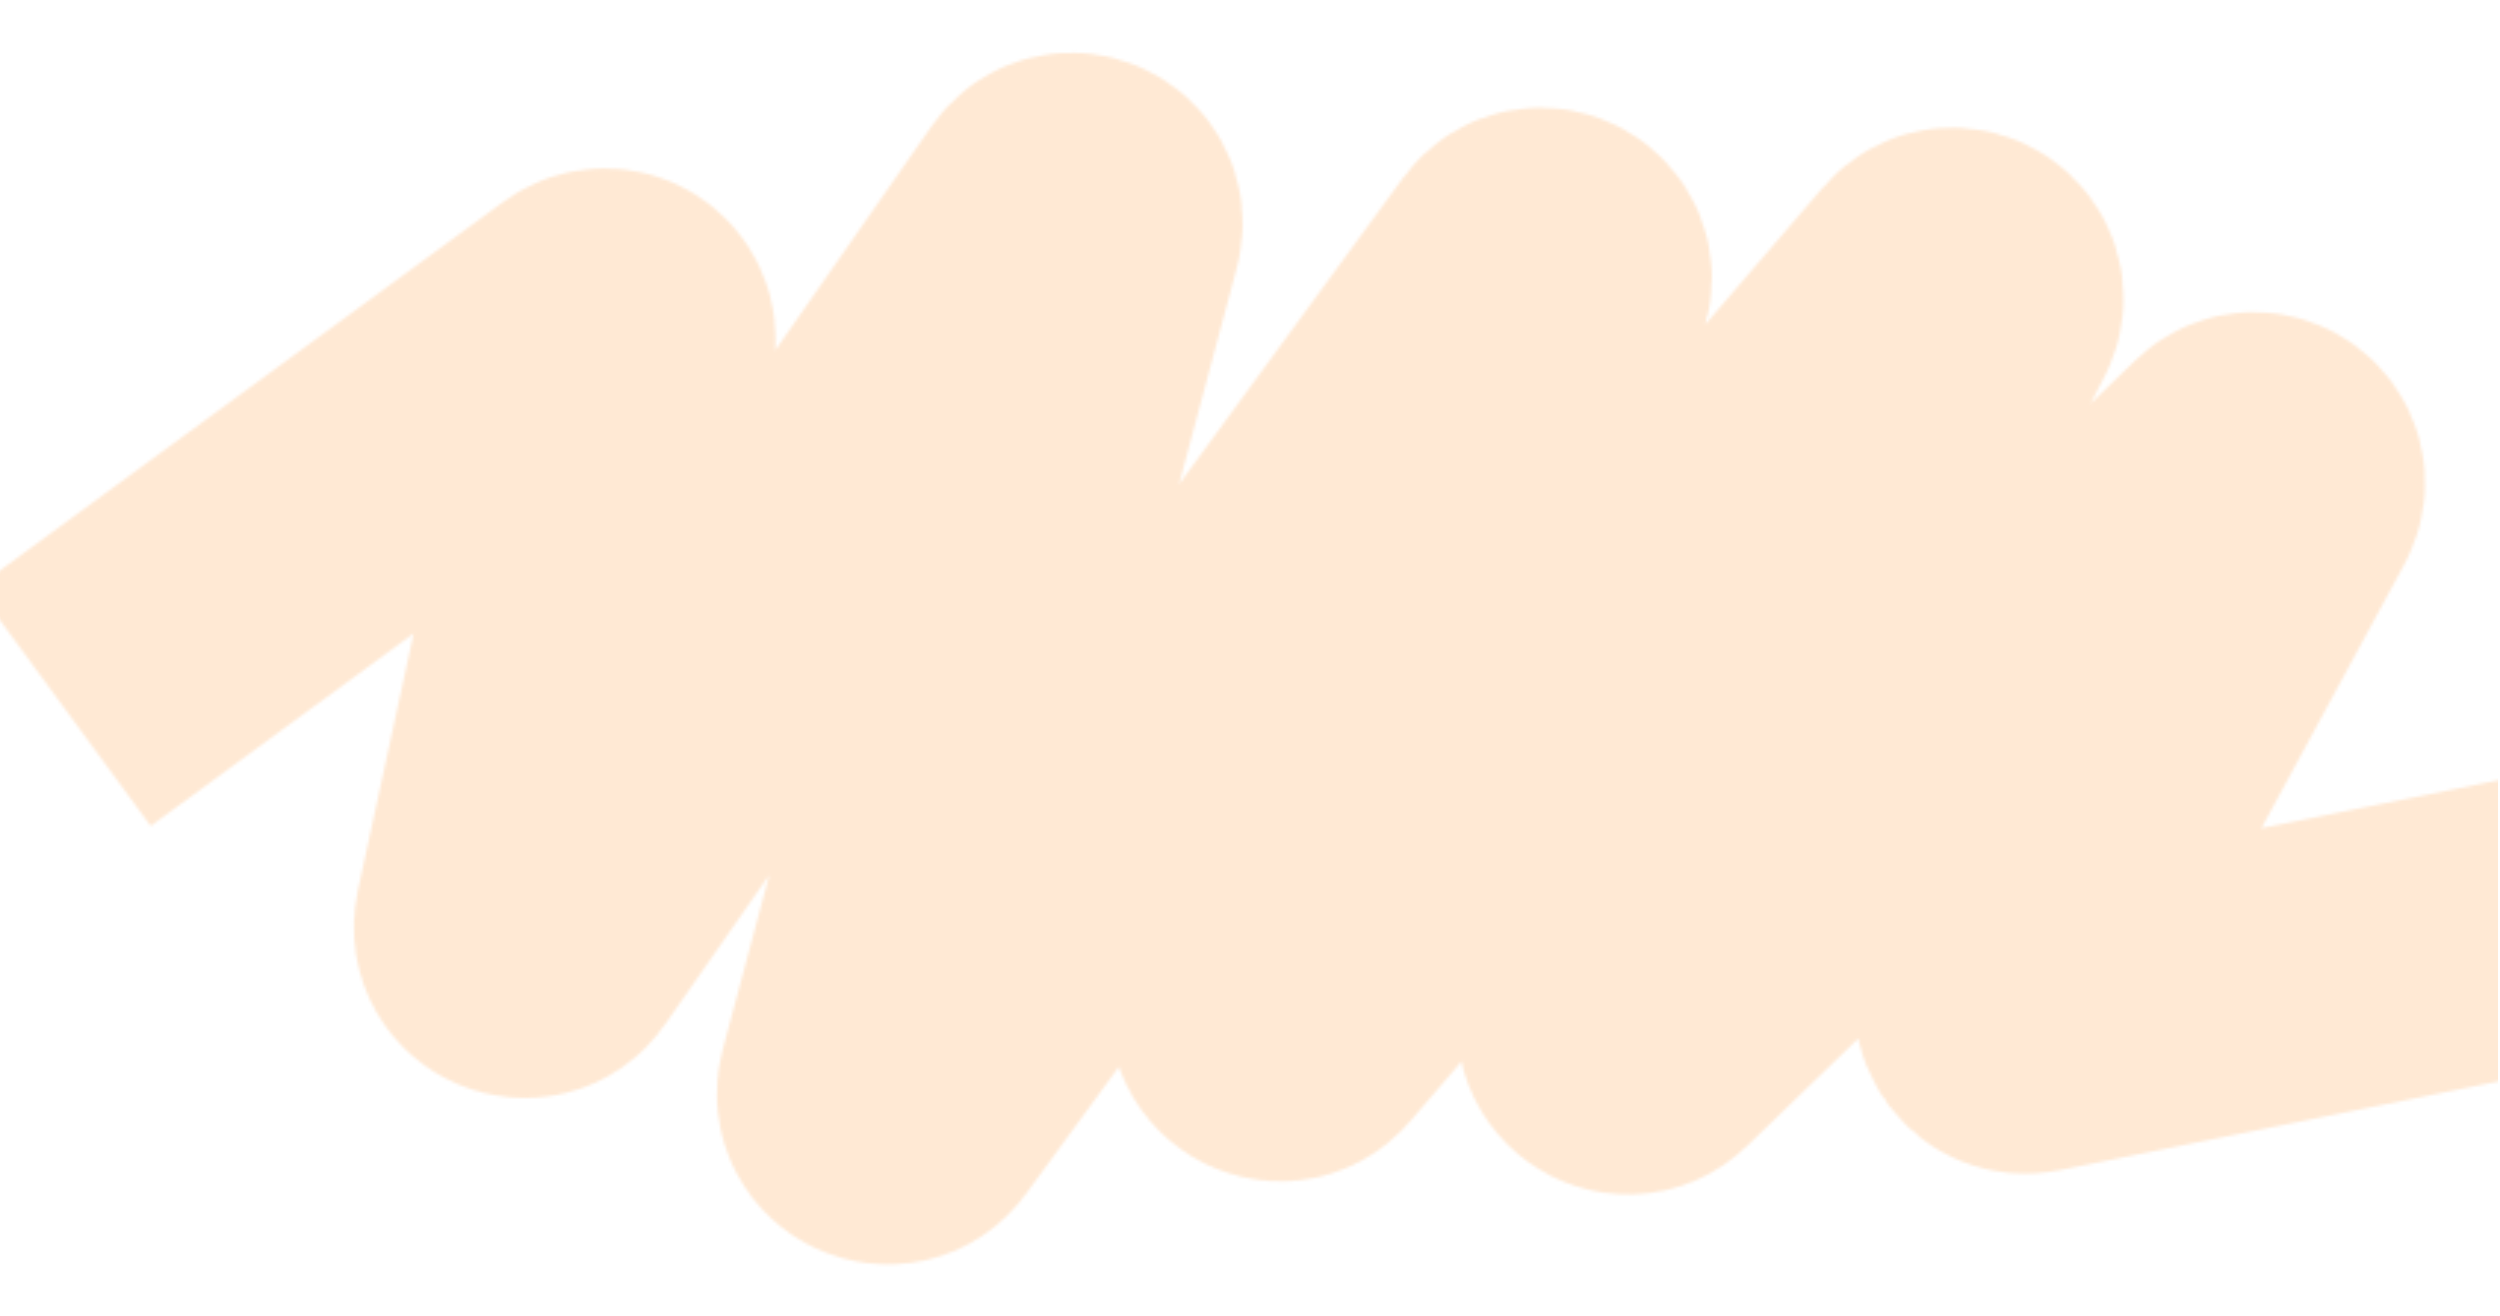 <svg width="847" height="446" viewBox="0 0 847 446" fill="none" xmlns="http://www.w3.org/2000/svg">
<g clip-path="url(#clip0_1349_4141)">
<mask id="mask0_1349_4141" style="mask-type:alpha" maskUnits="userSpaceOnUse" x="-9" y="17" width="908" height="412">
<path d="M839.846 316.706L687.741 347.49C681.2 348.813 676.086 341.903 679.265 336.035L770.598 167.436C774.882 159.528 764.685 151.784 758.216 158.033L557.038 352.424C550.626 358.62 540.48 351.05 544.593 343.139L668.502 104.825C672.814 96.533 661.643 88.981 655.555 96.072L439.721 347.446C433.868 354.266 422.999 347.516 426.516 339.244L529.307 97.501C532.964 88.897 521.235 82.233 515.718 89.781L307.125 375.132C301.989 382.159 290.931 376.872 293.176 368.462L370.722 77.822C372.992 69.315 361.707 64.073 356.671 71.295L184.215 318.6C179.297 325.651 168.252 320.834 170.077 312.433L212.585 116.621C214.12 109.547 206.091 104.33 200.25 108.607L61.844 209.962" stroke="black" stroke-width="100" stroke-linecap="square"/>
</mask>
<g mask="url(#mask0_1349_4141)">
<path d="M949.297 582.473L-221.609 582.473L-221.609 -229.031L949.297 -229.031L949.297 582.473Z" fill="#FFE5CC" fill-opacity="0.85"/>
</g>
</g>
<defs>
<clipPath id="clip0_1349_4141">
<rect width="846.324" height="445.104" fill="white"/>
</clipPath>
</defs>
</svg>
